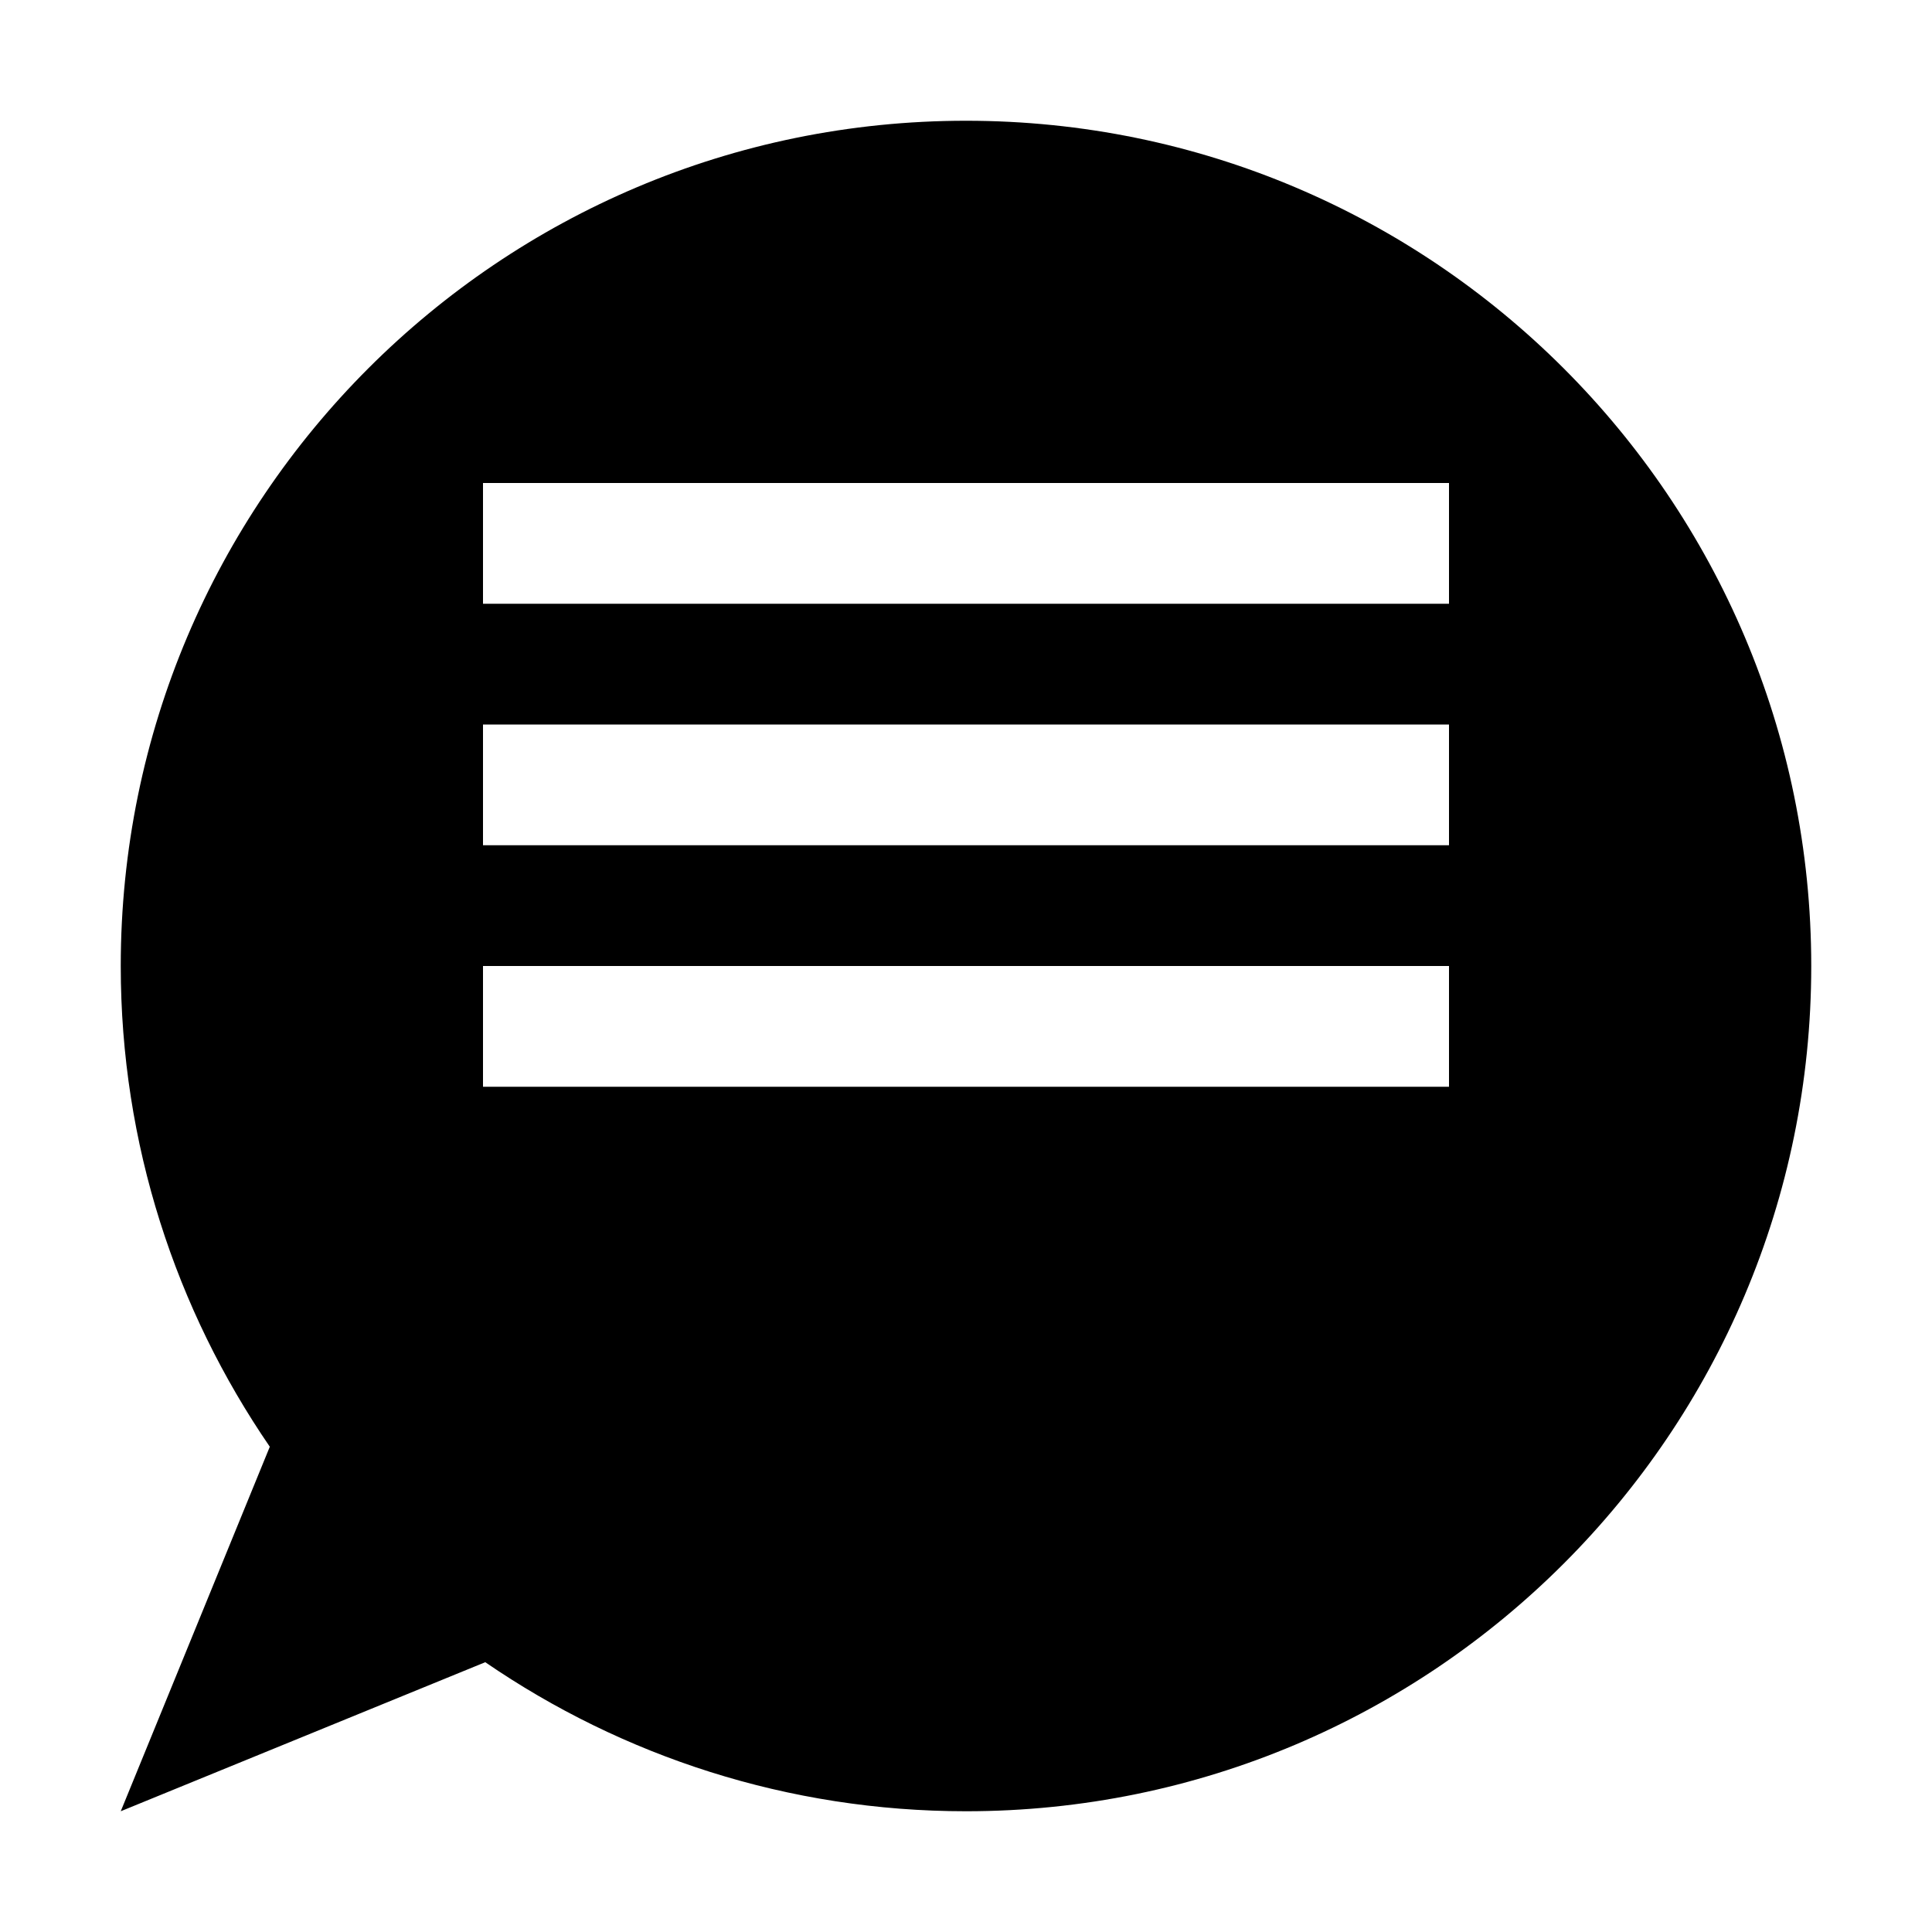 <?xml version="1.0" encoding="utf-8"?>
<svg version="1.1" id="_x32_" xmlns="http://www.w3.org/2000/svg" xmlns:xlink="http://www.w3.org/1999/xlink" x="0px" y="0px"
	 viewBox="0 0 512 512" style="enable-background:new 0 0 512 512;" xml:space="preserve">
<style type="text/css">
	.st0{fill:currentColor;}
</style>
<g>
	<path class="st0" d="M256,32C132.3,32,32,132.3,32,256c0,47.2,14.6,91.1,39.5,127.4L32,480l96.6-39.5
		C164.9,465.4,208.8,480,256,480c123.7,0,224-100.3,224-224S379.7,32,256,32z M384,288H128v-32h256V288z M384,224H128v-32h256V224z
		 M384,160H128v-32h256V160z"/>
</g>
</svg>